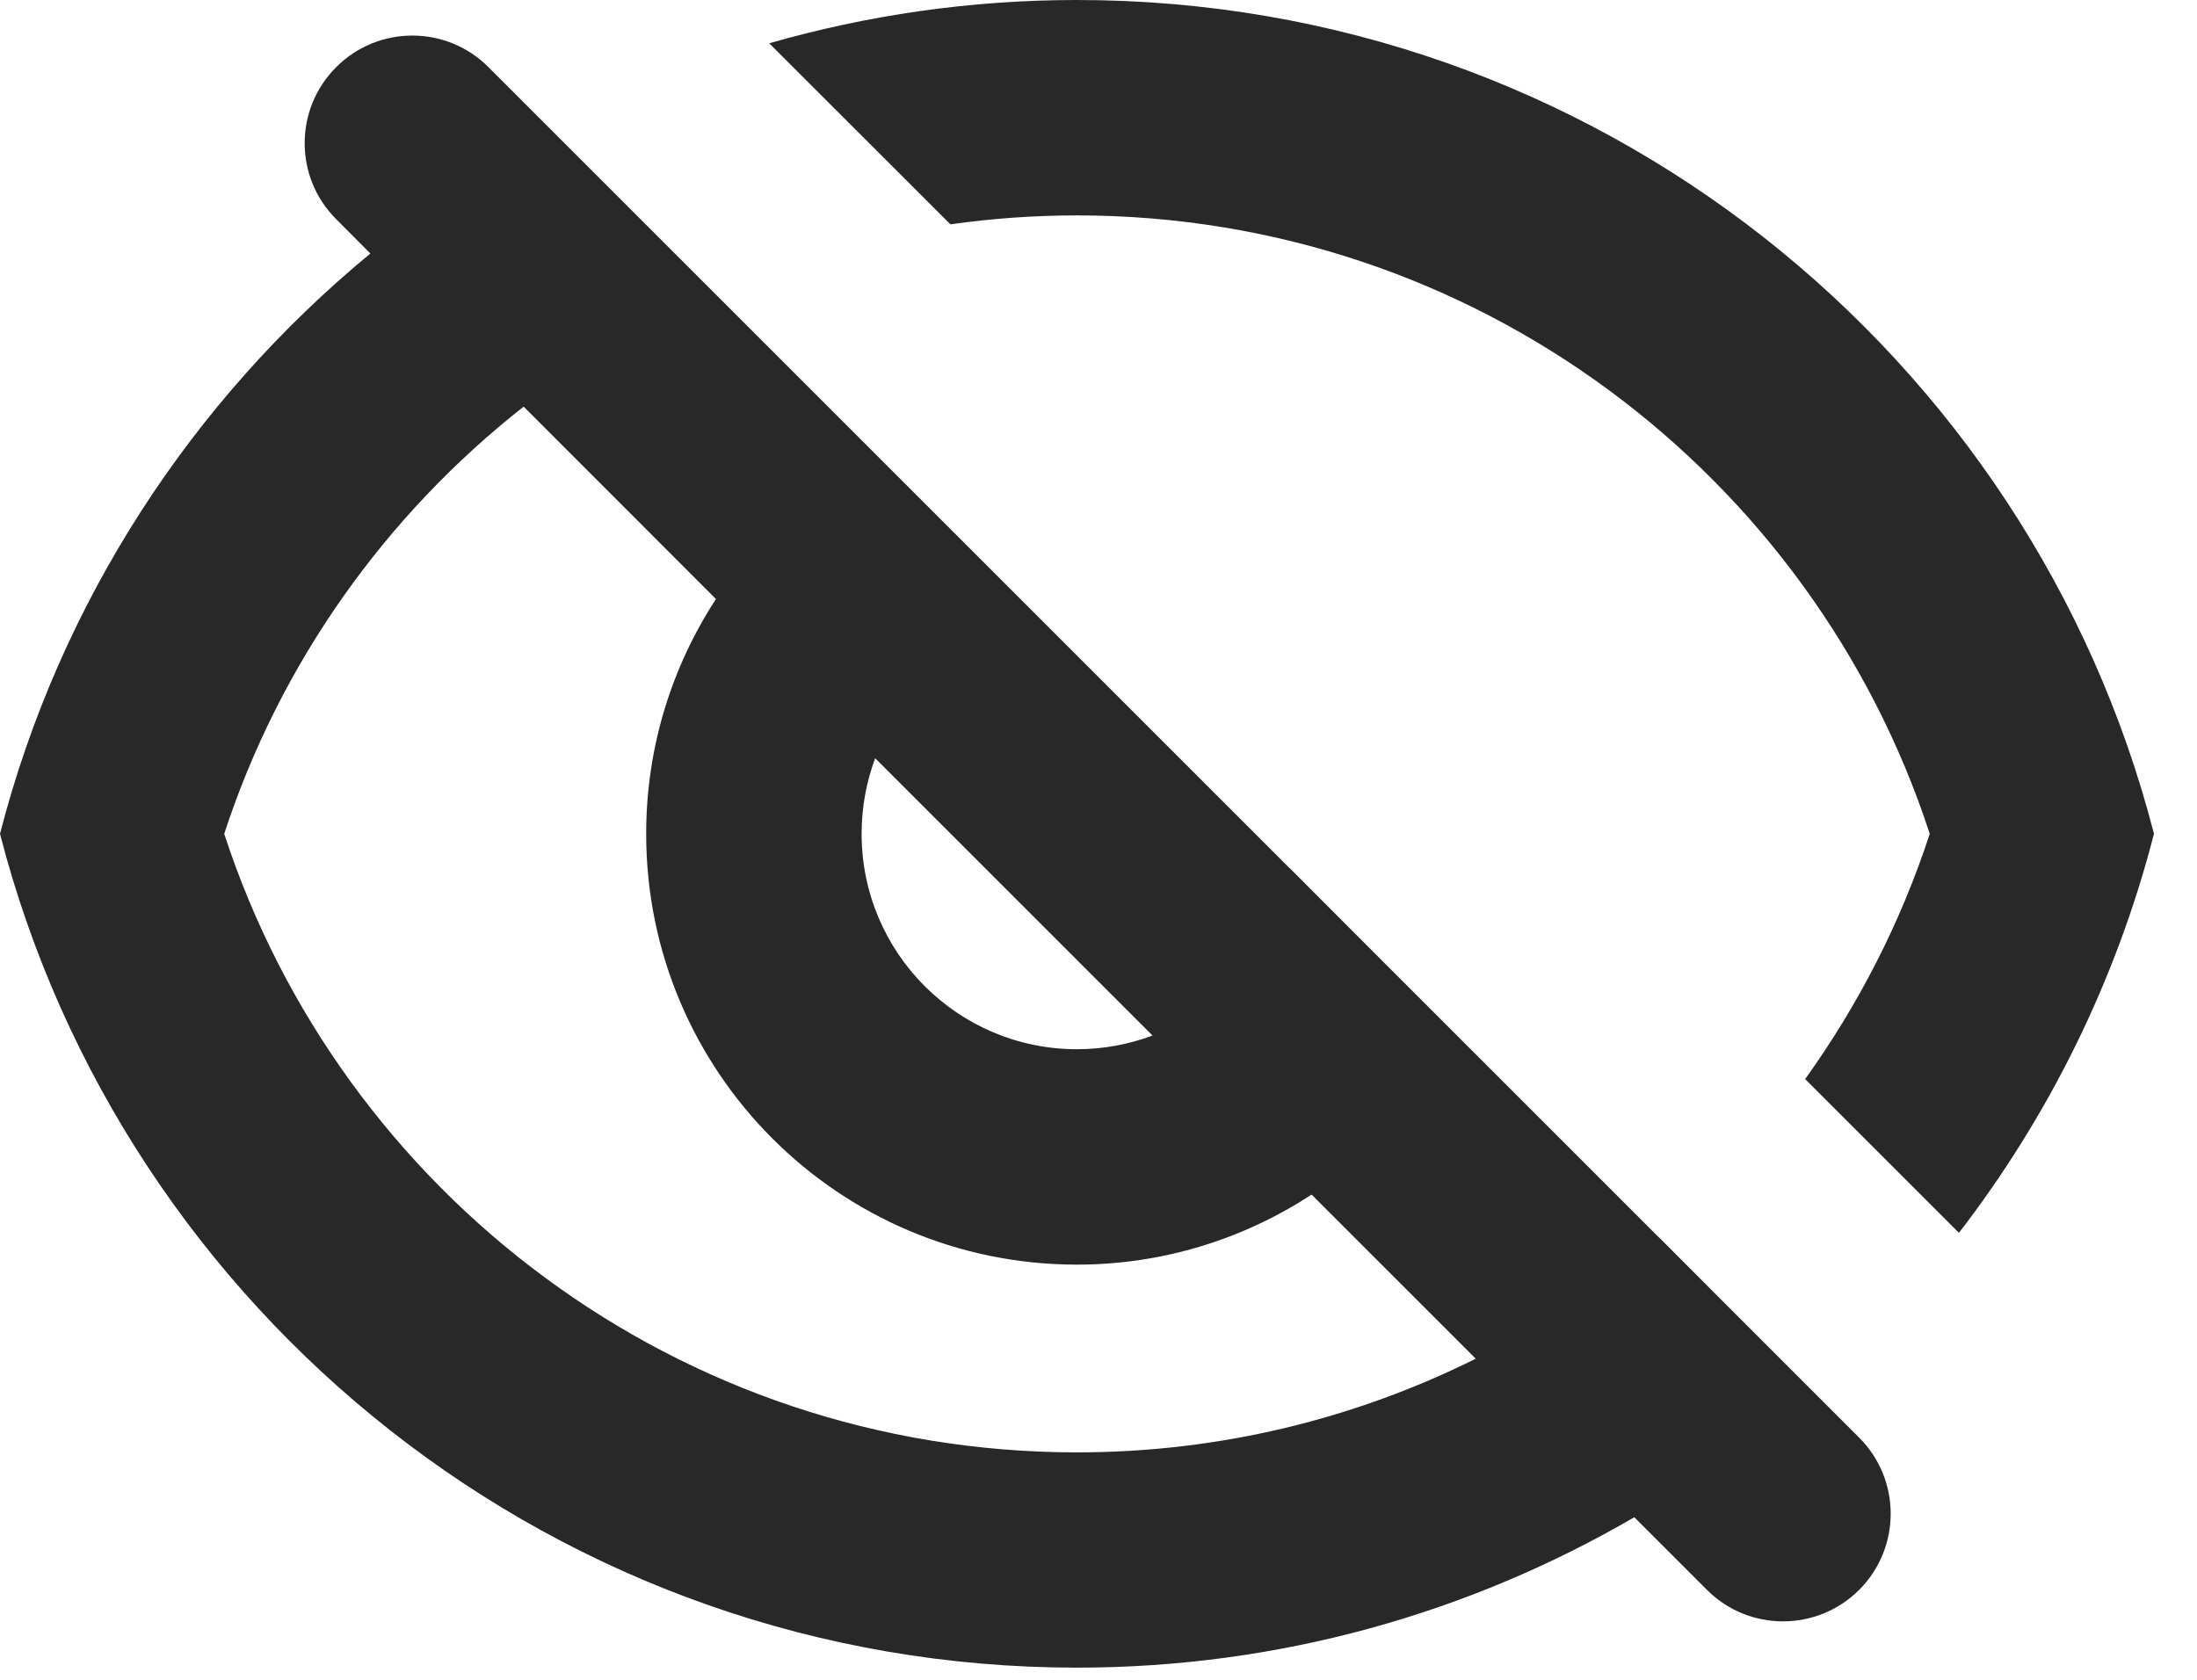 <svg preserveAspectRatio="none" width="100%" height="100%" overflow="visible" style="display: block;" viewBox="0 0 17 13" fill="none" xmlns="http://www.w3.org/2000/svg">
<path id="Union" d="M2.602 0.519C2.927 0.194 3.454 0.194 3.779 0.519L9.976 6.716H9.977L10.645 7.385L12.837 9.577H12.838L13.45 10.19L14.386 11.126C14.711 11.451 14.711 11.978 14.386 12.304C14.06 12.629 13.533 12.629 13.208 12.304L12.646 11.742C11.378 12.48 9.906 12.906 8.333 12.906C4.324 12.906 0.955 10.164 0 6.453C0.46 4.664 1.483 3.102 2.866 1.962L2.602 1.697C2.276 1.372 2.276 0.844 2.602 0.519ZM4.052 3.147C2.983 3.987 2.166 5.132 1.735 6.453C2.641 9.233 5.254 11.24 8.333 11.24C9.442 11.24 10.489 10.978 11.419 10.515L10.149 9.245C9.627 9.586 9.004 9.787 8.333 9.787C6.492 9.787 5 8.294 5 6.453C5 5.782 5.199 5.159 5.54 4.636L4.052 3.147ZM8.333 0C12.342 0 15.712 2.742 16.667 6.453C16.374 7.591 15.854 8.637 15.158 9.541L13.968 8.351C14.38 7.777 14.708 7.139 14.932 6.453C14.026 3.674 11.412 1.667 8.333 1.667C8.001 1.667 7.674 1.691 7.354 1.736L5.952 0.335C6.708 0.118 7.507 3.05644e-05 8.333 0ZM6.772 5.868C6.704 6.05 6.667 6.247 6.667 6.453C6.667 7.373 7.413 8.12 8.333 8.12C8.539 8.12 8.736 8.082 8.918 8.014L6.772 5.868Z" fill="#282828"/>
</svg>
